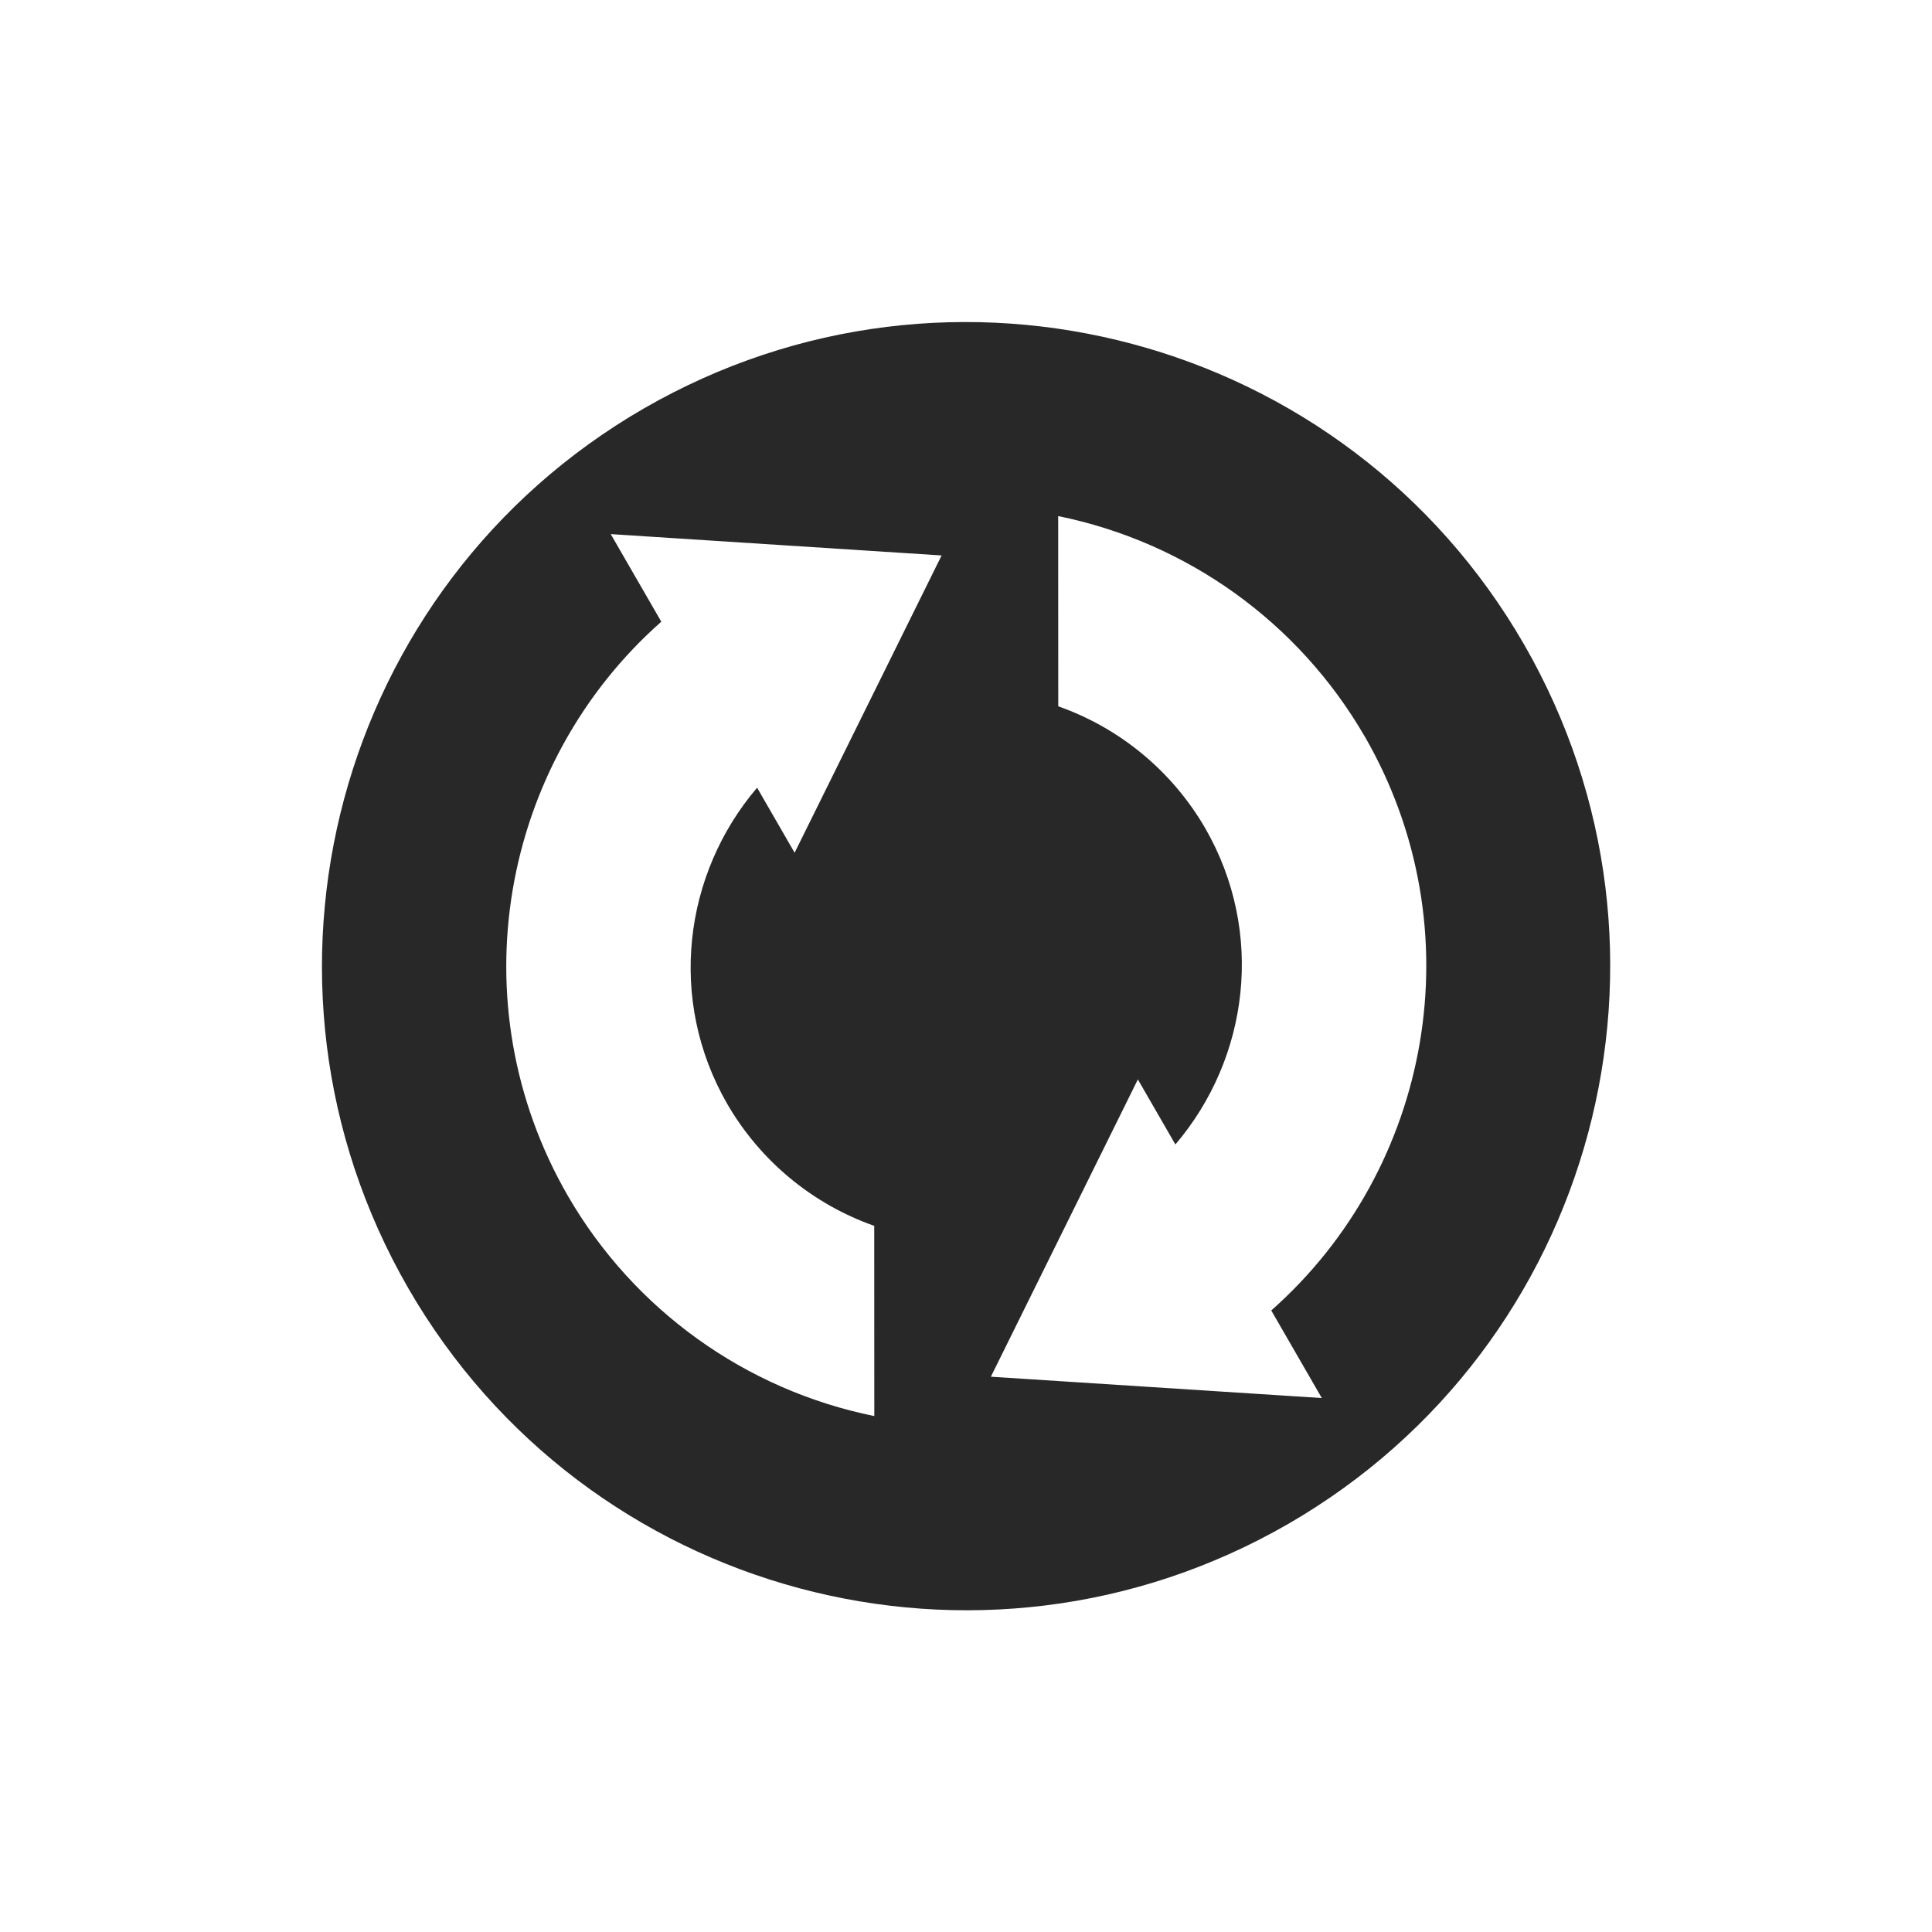 <svg width="24" height="24" version="1.1" xmlns="http://www.w3.org/2000/svg">
  <defs>
    <style id="current-color-scheme" type="text/css">.ColorScheme-Text { color:#282828; } .ColorScheme-Highlight { color:#458588; } .ColorScheme-NeutralText { color:#fe8019; } .ColorScheme-PositiveText { color:#689d6a; } .ColorScheme-NegativeText { color:#fb4934; }</style>
  </defs>
  <path class="ColorScheme-Text" d="m18.93 8.001c-2.209-3.826-7.101-5.136-10.93-2.928-3.826 2.209-5.136 7.101-2.928 10.93 2.209 3.826 7.101 5.136 10.93 2.928 3.826-2.209 5.136-7.101 2.928-10.93zm-1.979 1.143c1.383 2.394 0.835 5.373-1.159 7.135l0.628 1.088-4.111-0.265 1.826-3.693 0.466 0.808c0.915-1.073 1.115-2.638 0.37-3.93-0.409-0.705-1.056-1.242-1.825-1.513l-8.32e-4 -2.363c1.601 0.325 2.986 1.32 3.805 2.733zm-5.254-2.244-1.826 3.693-0.466-0.808c-0.915 1.073-1.115 2.638-0.37 3.93 0.409 0.705 1.056 1.242 1.825 1.513l8.32e-4 2.363c-1.601-0.325-2.986-1.32-3.805-2.733-1.383-2.394-0.835-5.373 1.159-7.135l-0.628-1.088 4.111 0.265z" fill="currentColor"/>
</svg>
